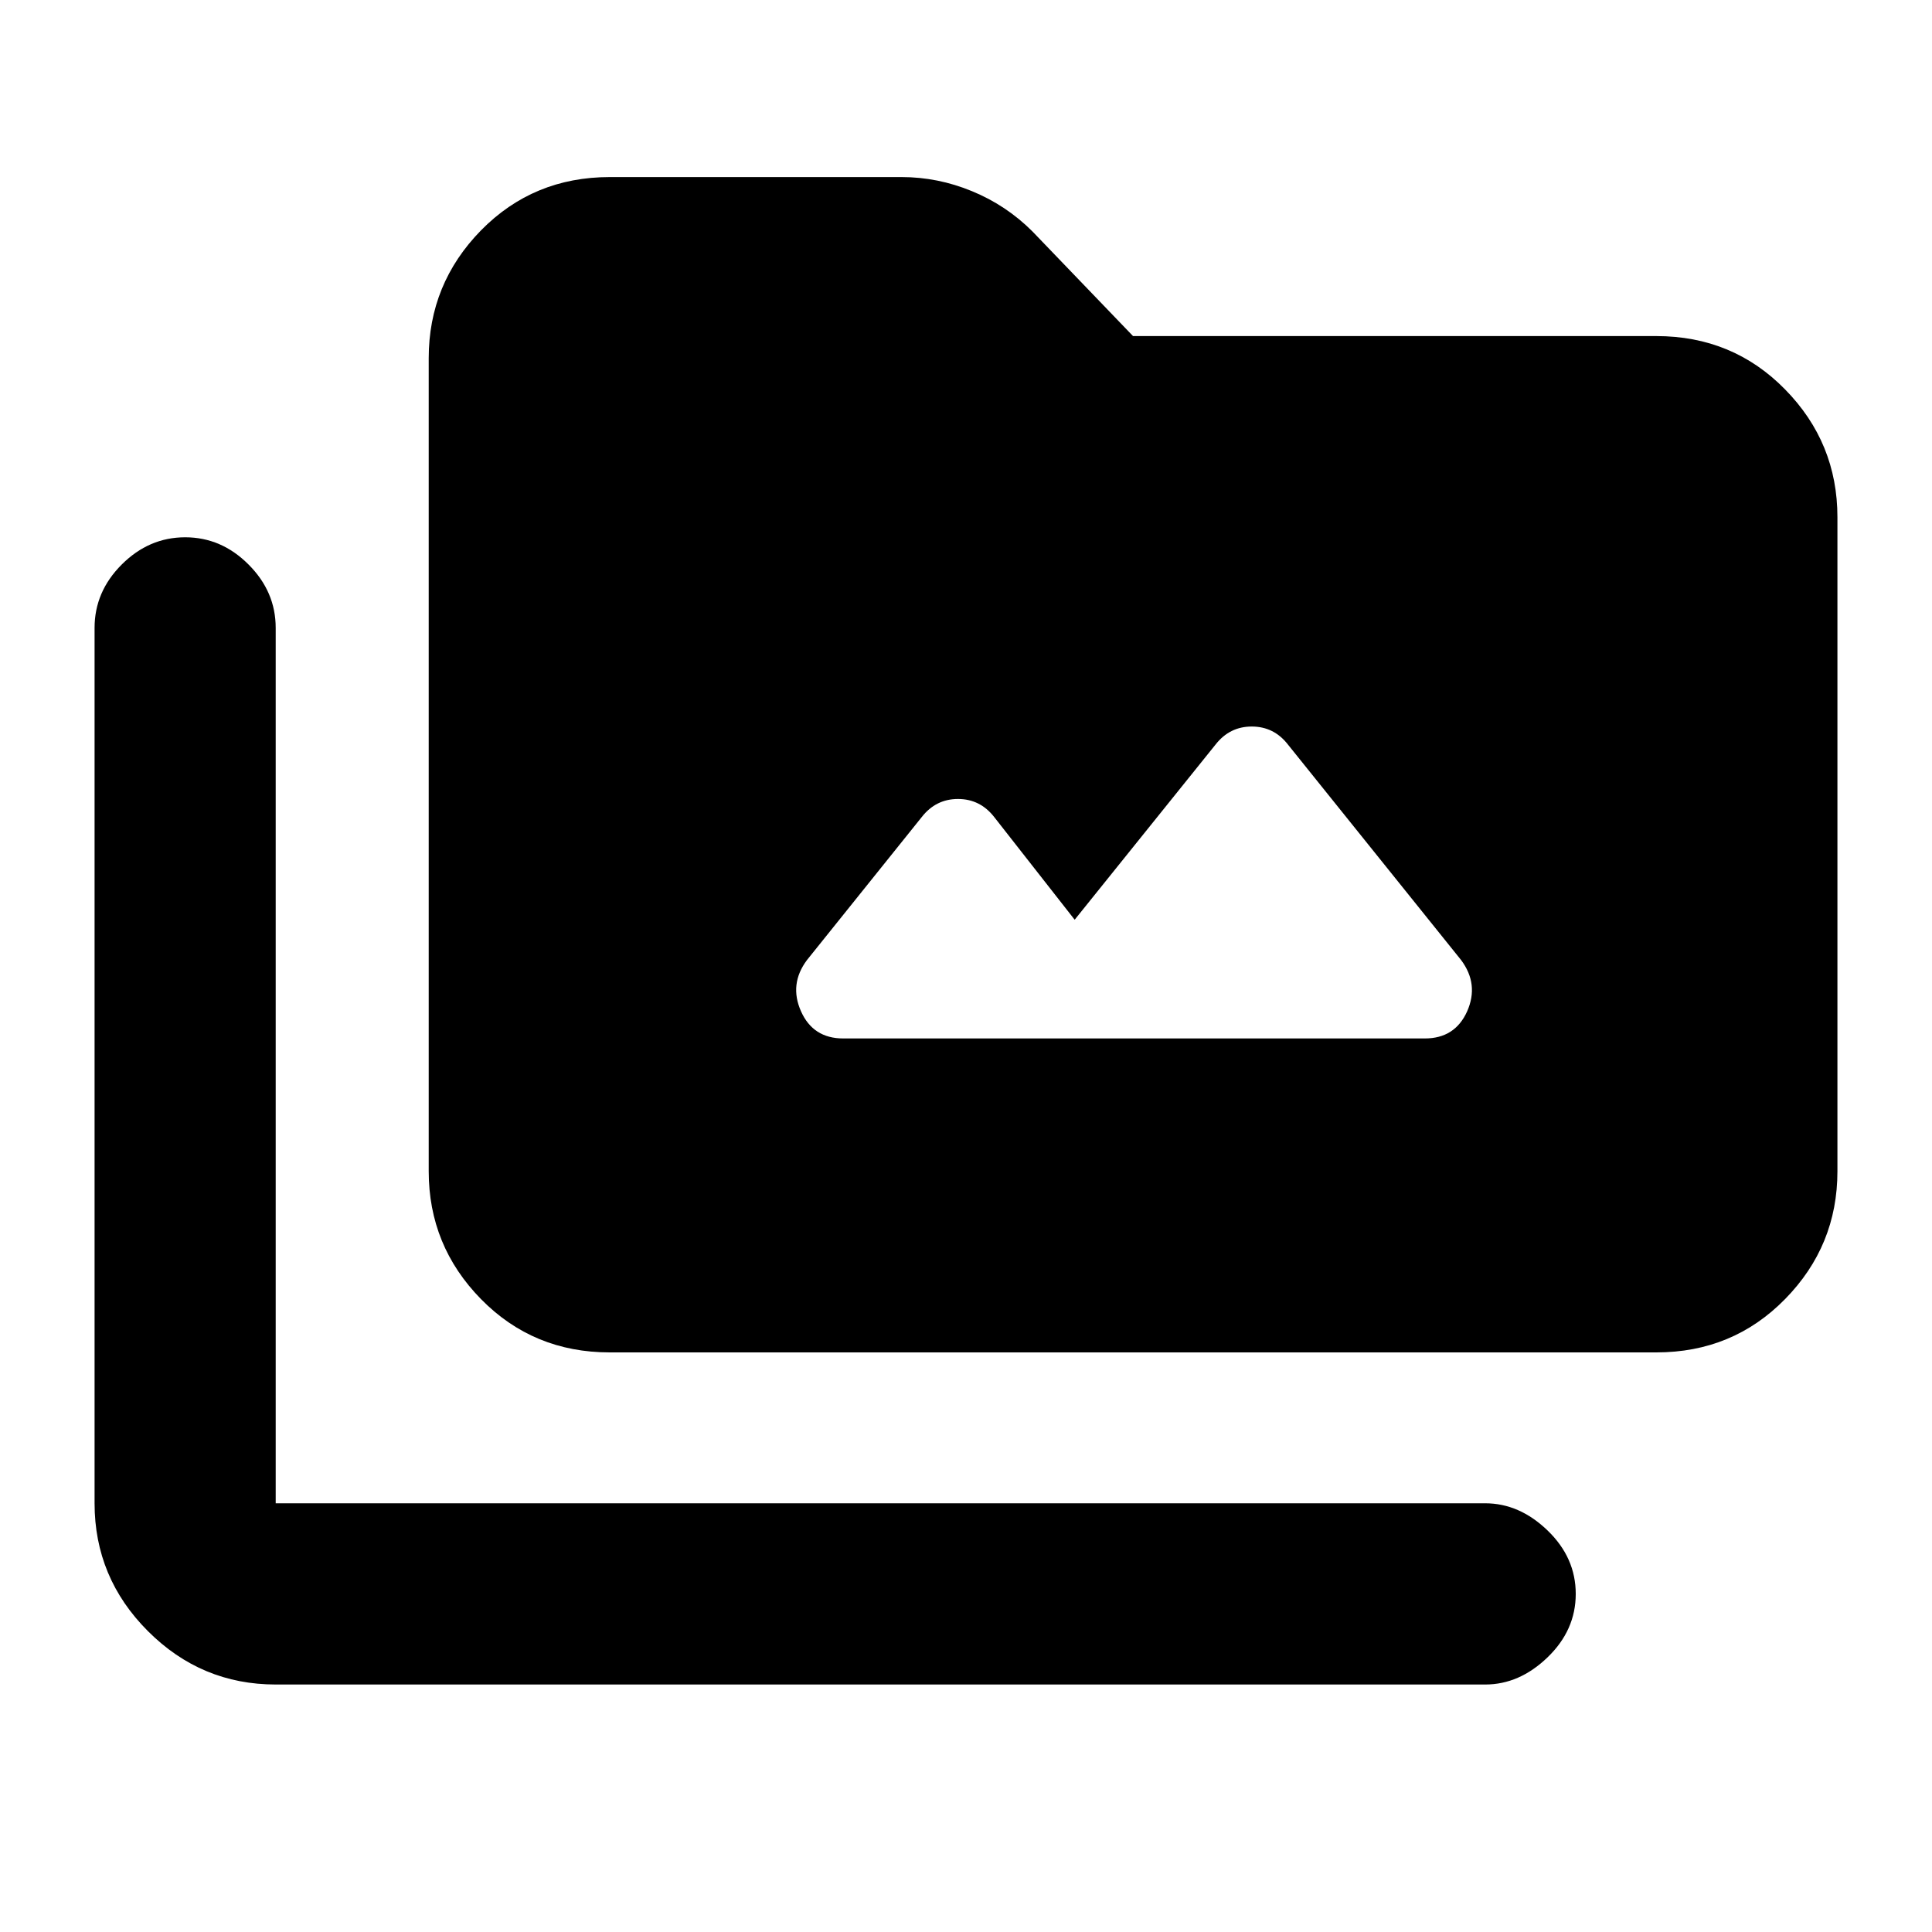 <svg xmlns="http://www.w3.org/2000/svg" height="20" width="20"><path d="M6.312 14q-.791 0-1.333-.552-.541-.552-.541-1.323V3.708q0-.77.541-1.323.542-.552 1.333-.552h3.021q.375 0 .729.146.355.146.626.417l1.041 1.083h5.417q.792 0 1.333.552.542.552.542 1.323v6.771q0 .771-.542 1.323-.541.552-1.333.552Zm-3.458 3.438q-.771 0-1.323-.553-.552-.552-.552-1.323V6.5q0-.375.281-.656.282-.282.657-.282.375 0 .656.282.281.281.281.656v9.062h12.521q.354 0 .646.282.291.281.291.656t-.291.656q-.292.282-.646.282Zm5.875-6.688h6.021q.312 0 .438-.281.124-.281-.063-.531l-1.792-2.23q-.145-.187-.375-.187-.229 0-.375.187l-1.458 1.813-.833-1.063q-.146-.187-.375-.187t-.375.187l-1.188 1.48q-.187.25-.062.531t.437.281Z"/></svg>